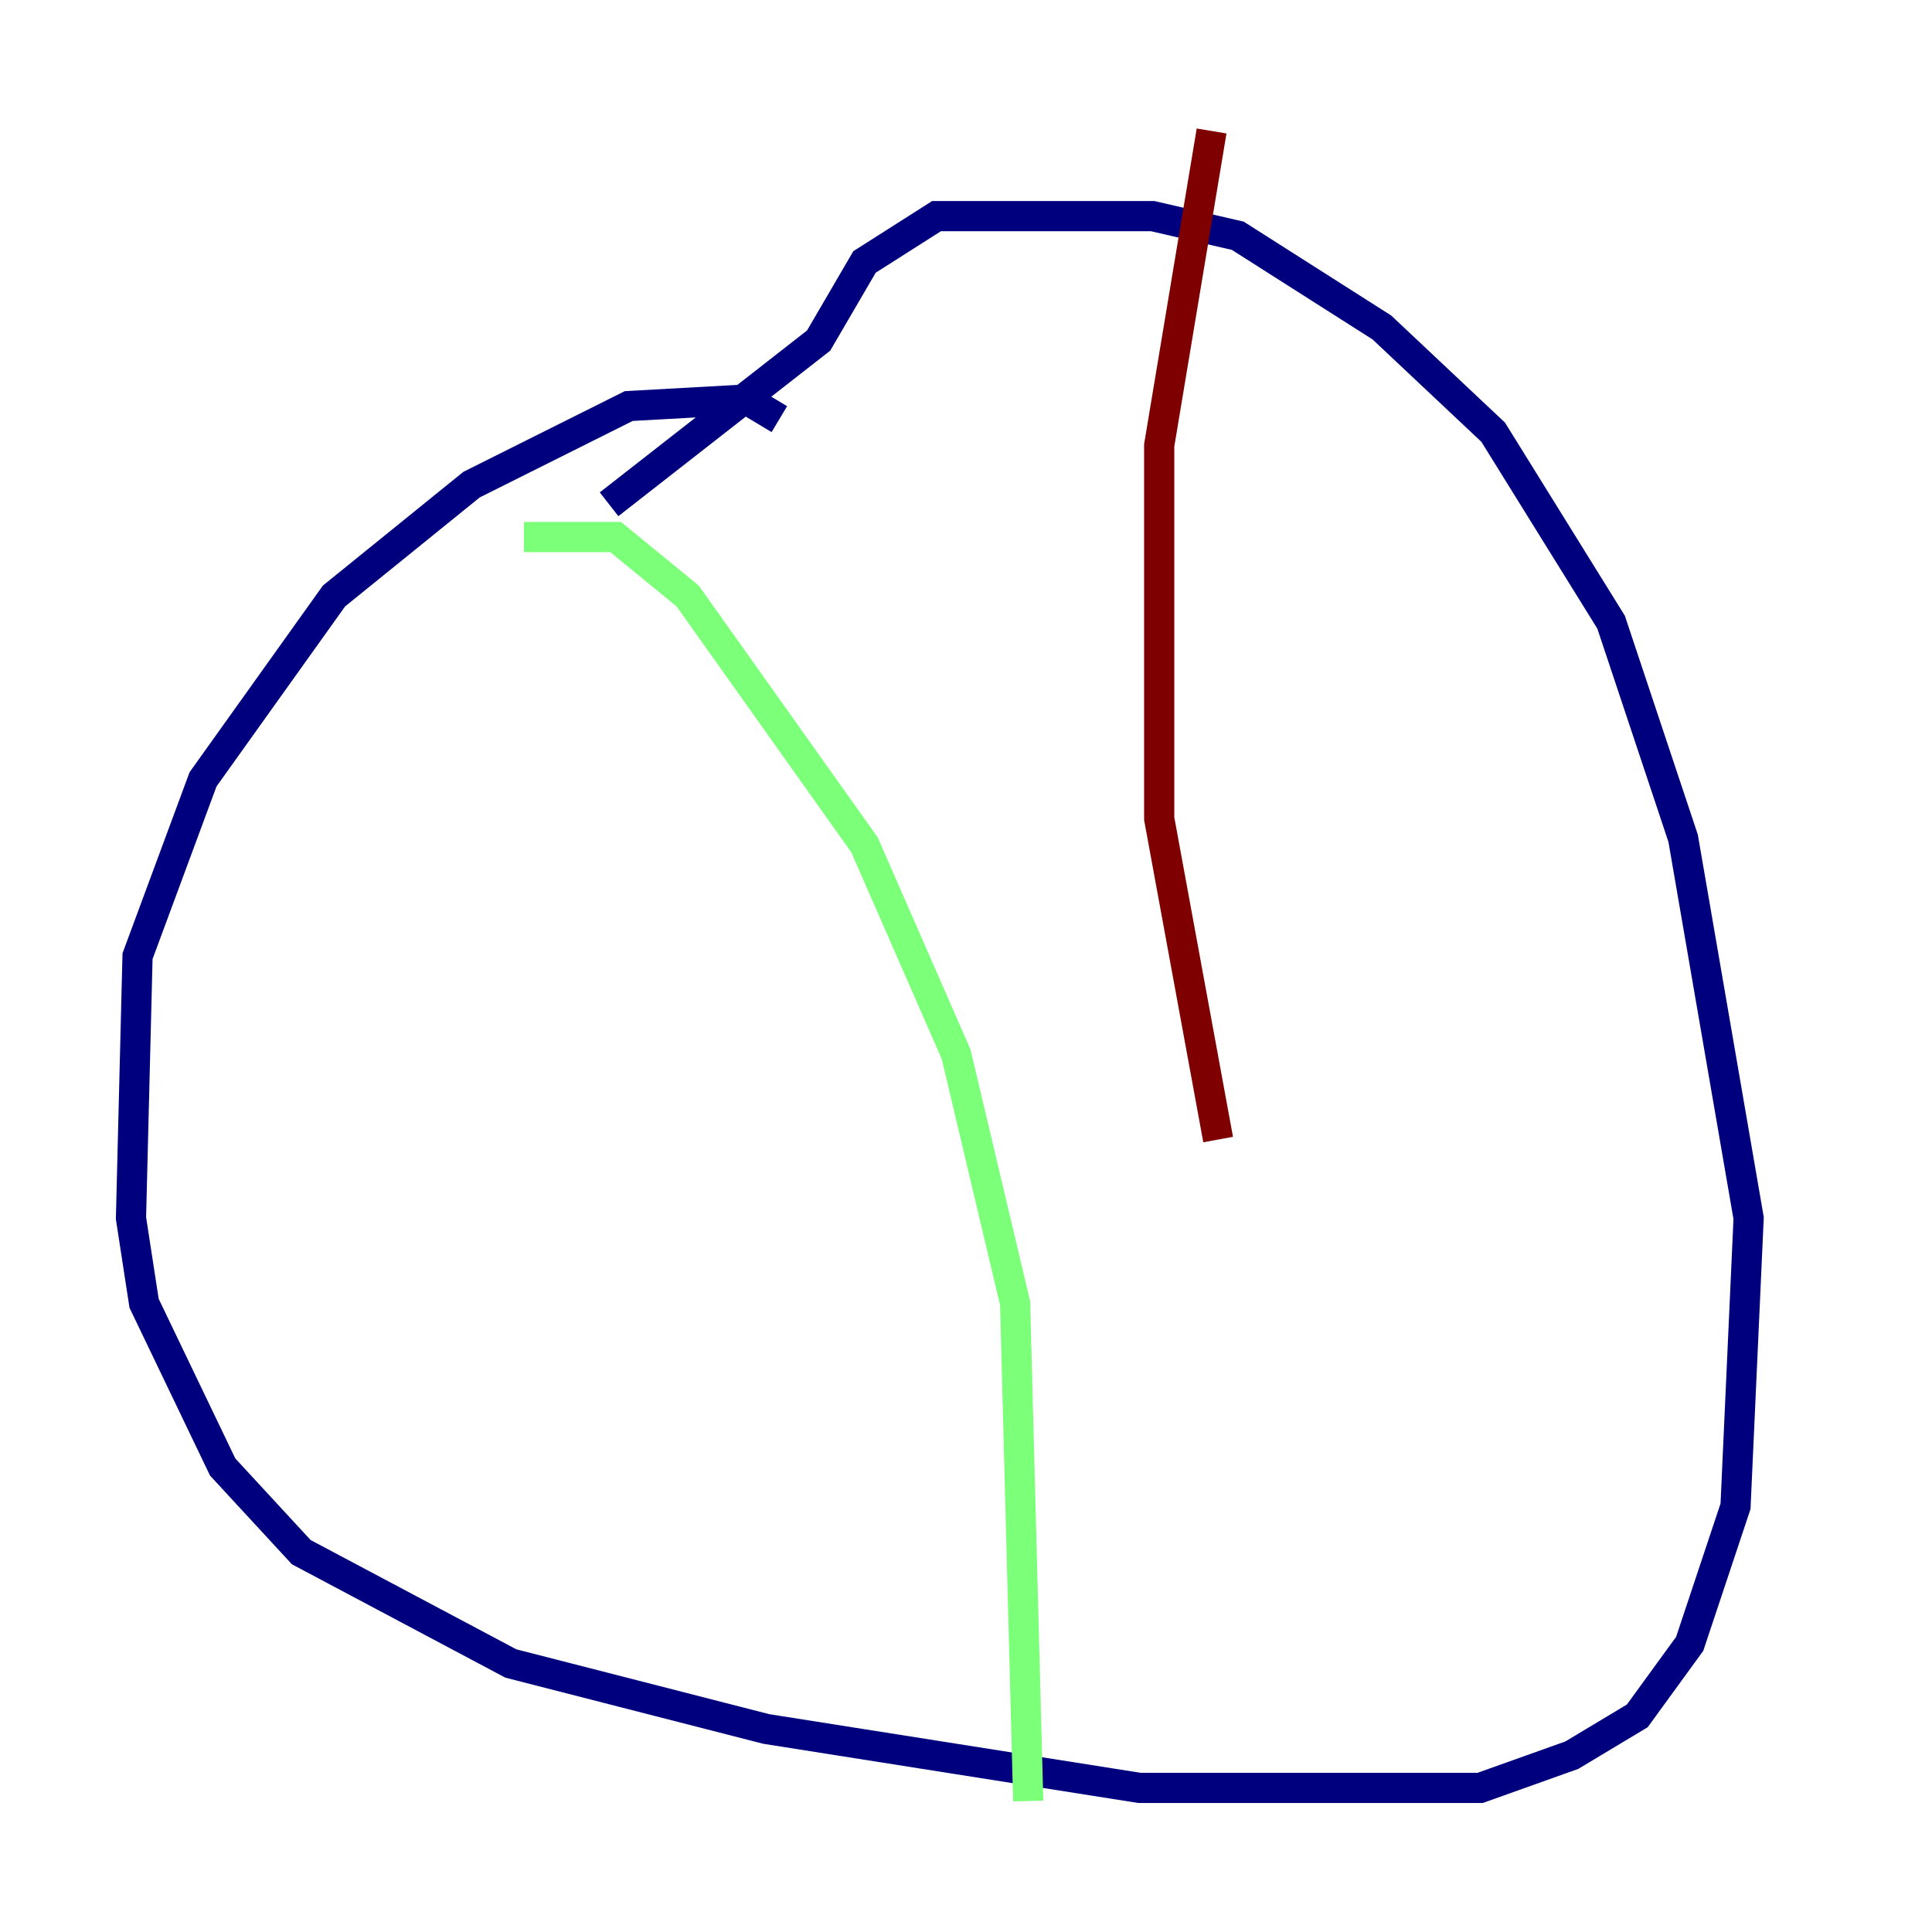 <?xml version="1.0" encoding="utf-8" ?>
<svg baseProfile="tiny" height="128" version="1.2" viewBox="0,0,128,128" width="128" xmlns="http://www.w3.org/2000/svg" xmlns:ev="http://www.w3.org/2001/xml-events" xmlns:xlink="http://www.w3.org/1999/xlink"><defs /><polyline fill="none" points="51.634,27.77 49.464,26.468 41.654,26.902 31.241,32.108 22.129,39.485 13.451,51.634 9.112,63.349 8.678,80.705 9.546,86.346 14.752,97.193 19.959,102.834 33.844,110.21 50.766,114.549 75.498,118.454 98.061,118.454 104.136,116.285 108.475,113.681 111.946,108.909 114.983,99.797 115.851,80.705 111.512,55.539 106.739,41.22 98.929,28.637 91.552,21.695 82.007,15.62 76.366,14.319 62.047,14.319 57.275,17.356 54.237,22.563 40.352,33.41" stroke="#00007f" stroke-width="2" /><polyline fill="none" points="34.712,35.58 40.786,35.58 45.559,39.485 57.275,55.973 63.349,69.858 67.254,86.346 68.122,119.322" stroke="#7cff79" stroke-width="2" /><polyline fill="none" points="80.271,8.678 76.8,29.505 76.8,54.237 80.705,75.498" stroke="#7f0000" stroke-width="2" /></svg>